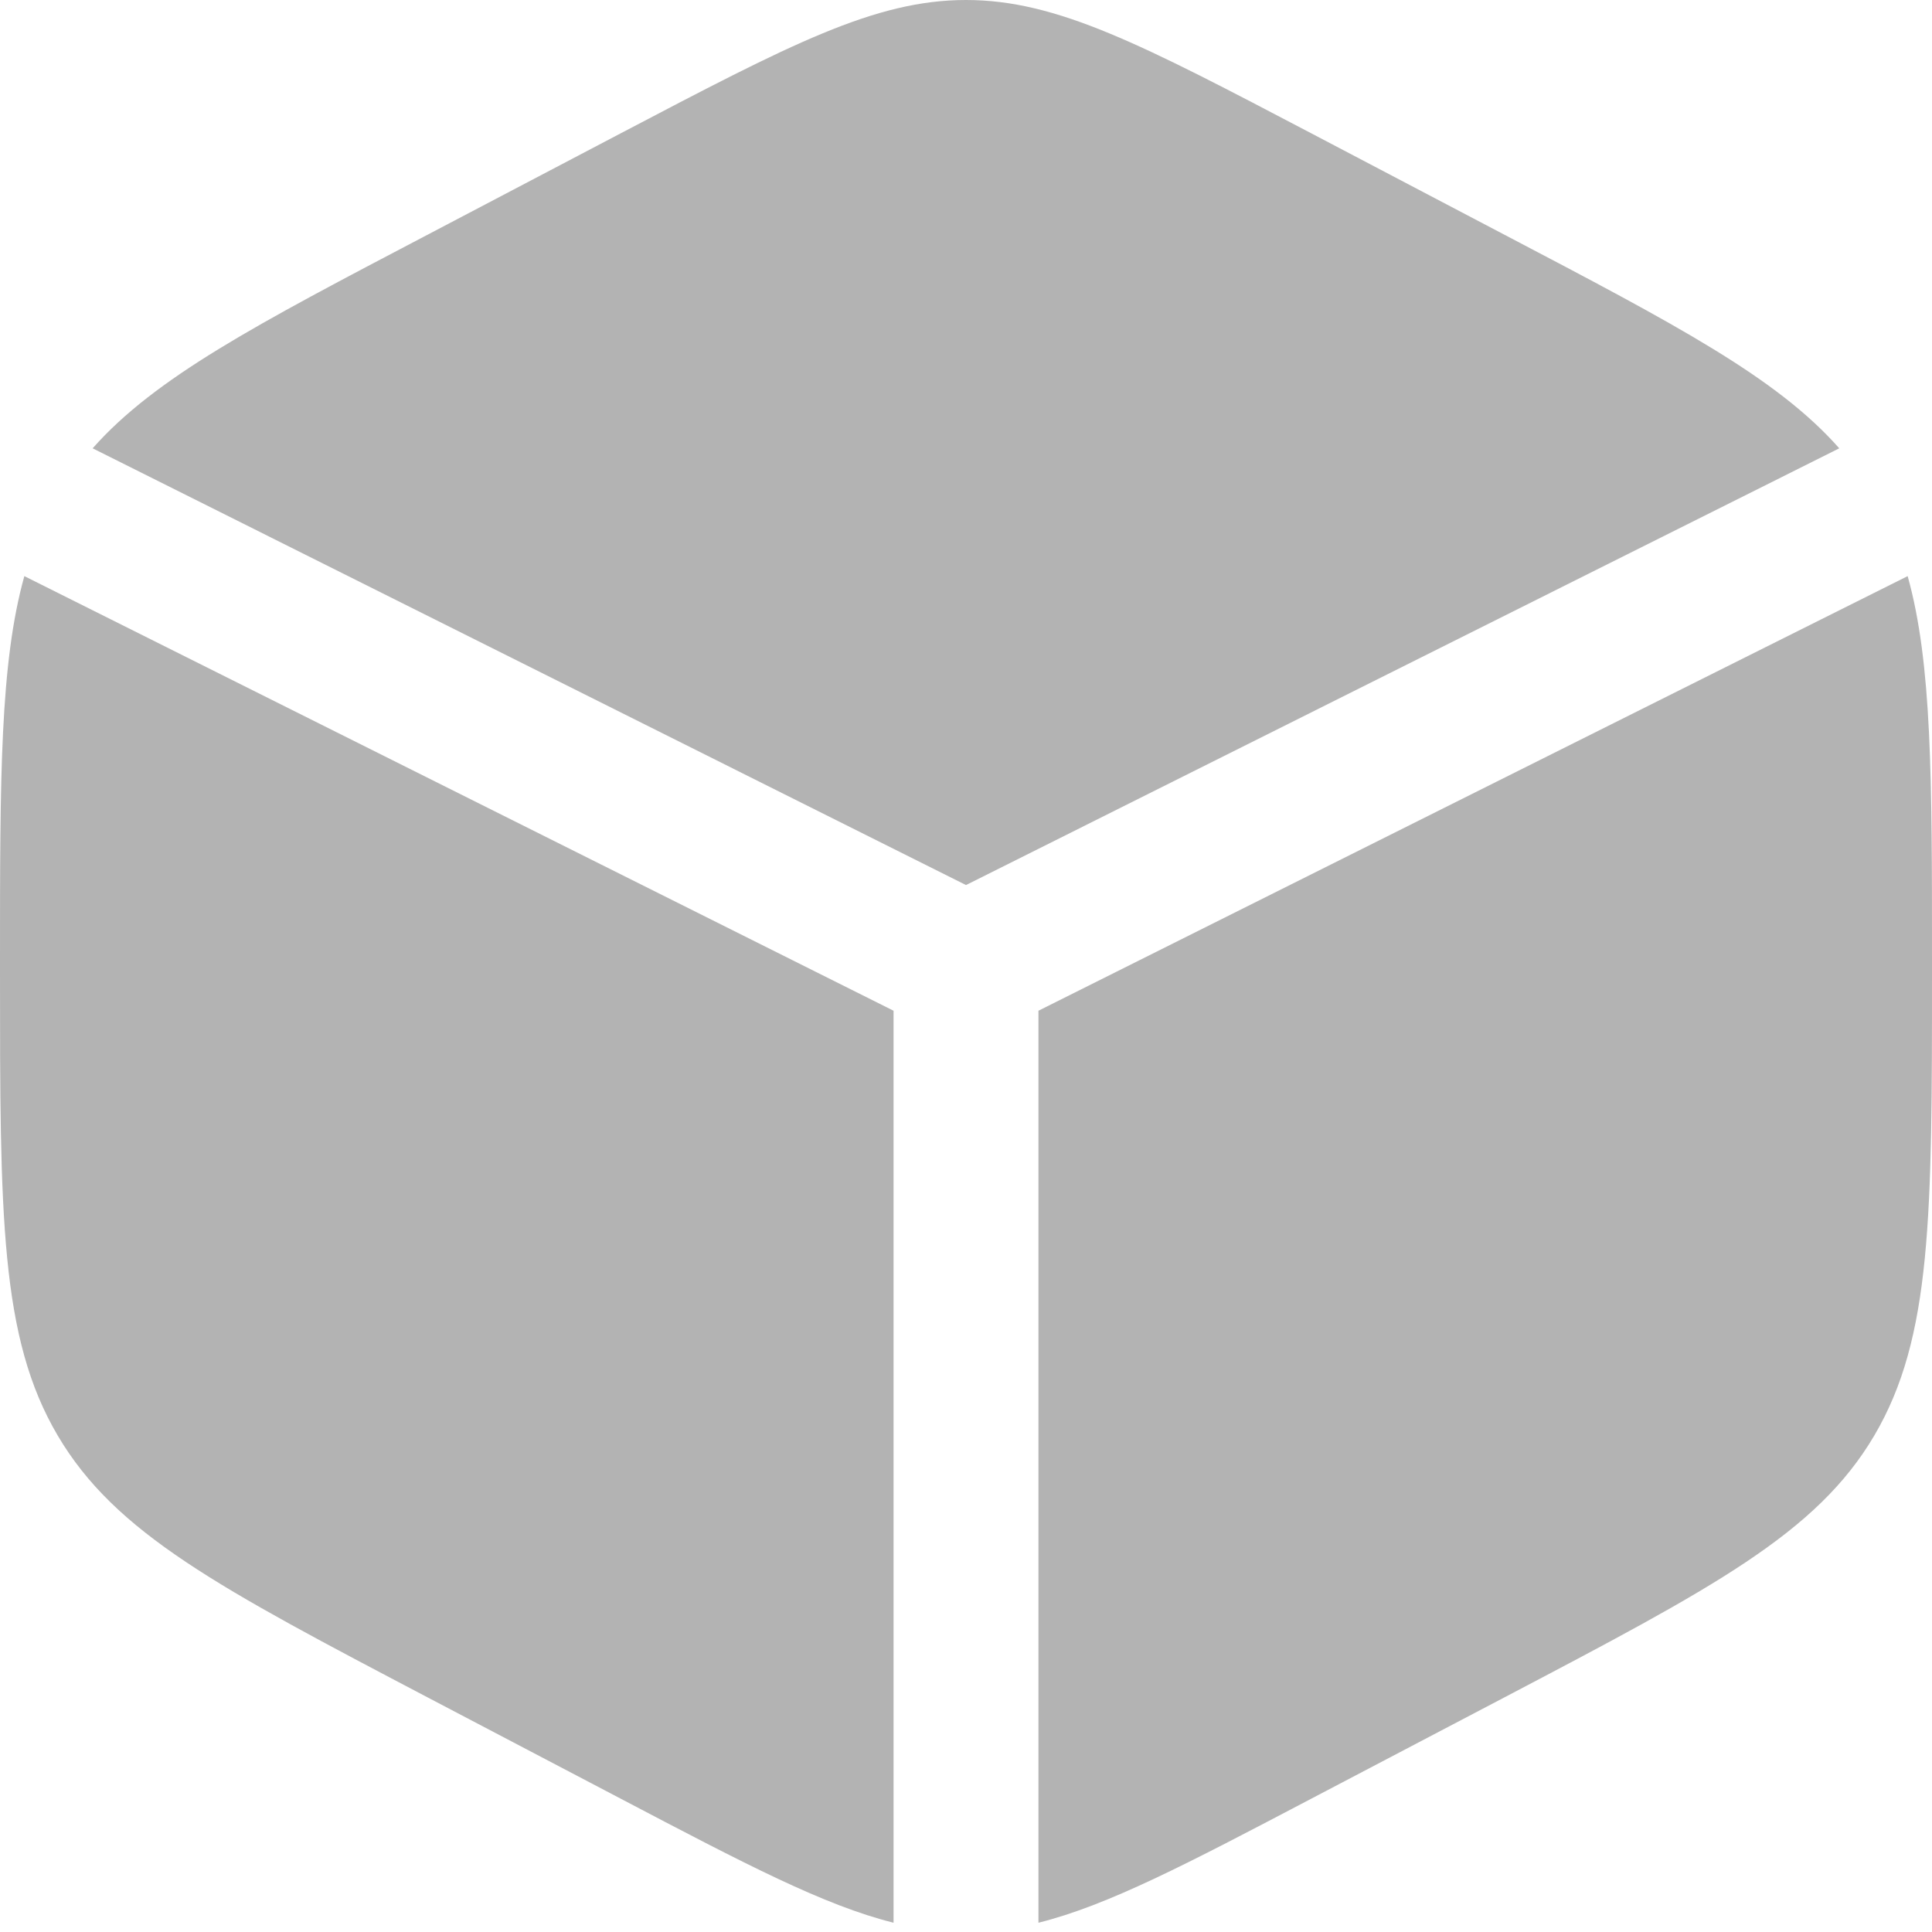 <svg width="20" height="20" viewBox="0 0 20 20" fill="none" xmlns="http://www.w3.org/2000/svg">
<path d="M15.578 2.432L13.578 1.382C11.822 0.461 10.944 0 10 0C9.055 0 8.178 0.461 6.422 1.382L4.422 2.432C2.648 3.362 1.606 3.909 0.959 4.641L10 9.162L19.04 4.641C18.394 3.909 17.351 3.362 15.578 2.432Z" fill="#B3B3B3"/>
<path d="M19.748 5.964L10.75 10.463V19.904C11.468 19.725 12.285 19.297 13.578 18.618L15.578 17.569C17.729 16.439 18.805 15.875 19.403 14.86C20 13.846 20 12.583 20 10.059V9.941C20 8.049 20 6.866 19.748 5.964Z" fill="#B3B3B3"/>
<path d="M9.25 19.904V10.463L0.252 5.964C8.9407e-08 6.866 0 8.049 0 9.942V10.059C0 12.583 -5.96046e-08 13.846 0.597 14.86C1.195 15.875 2.271 16.439 4.422 17.569L6.422 18.618C7.715 19.297 8.532 19.725 9.25 19.904Z" fill="#B3B3B3"/>
</svg>
